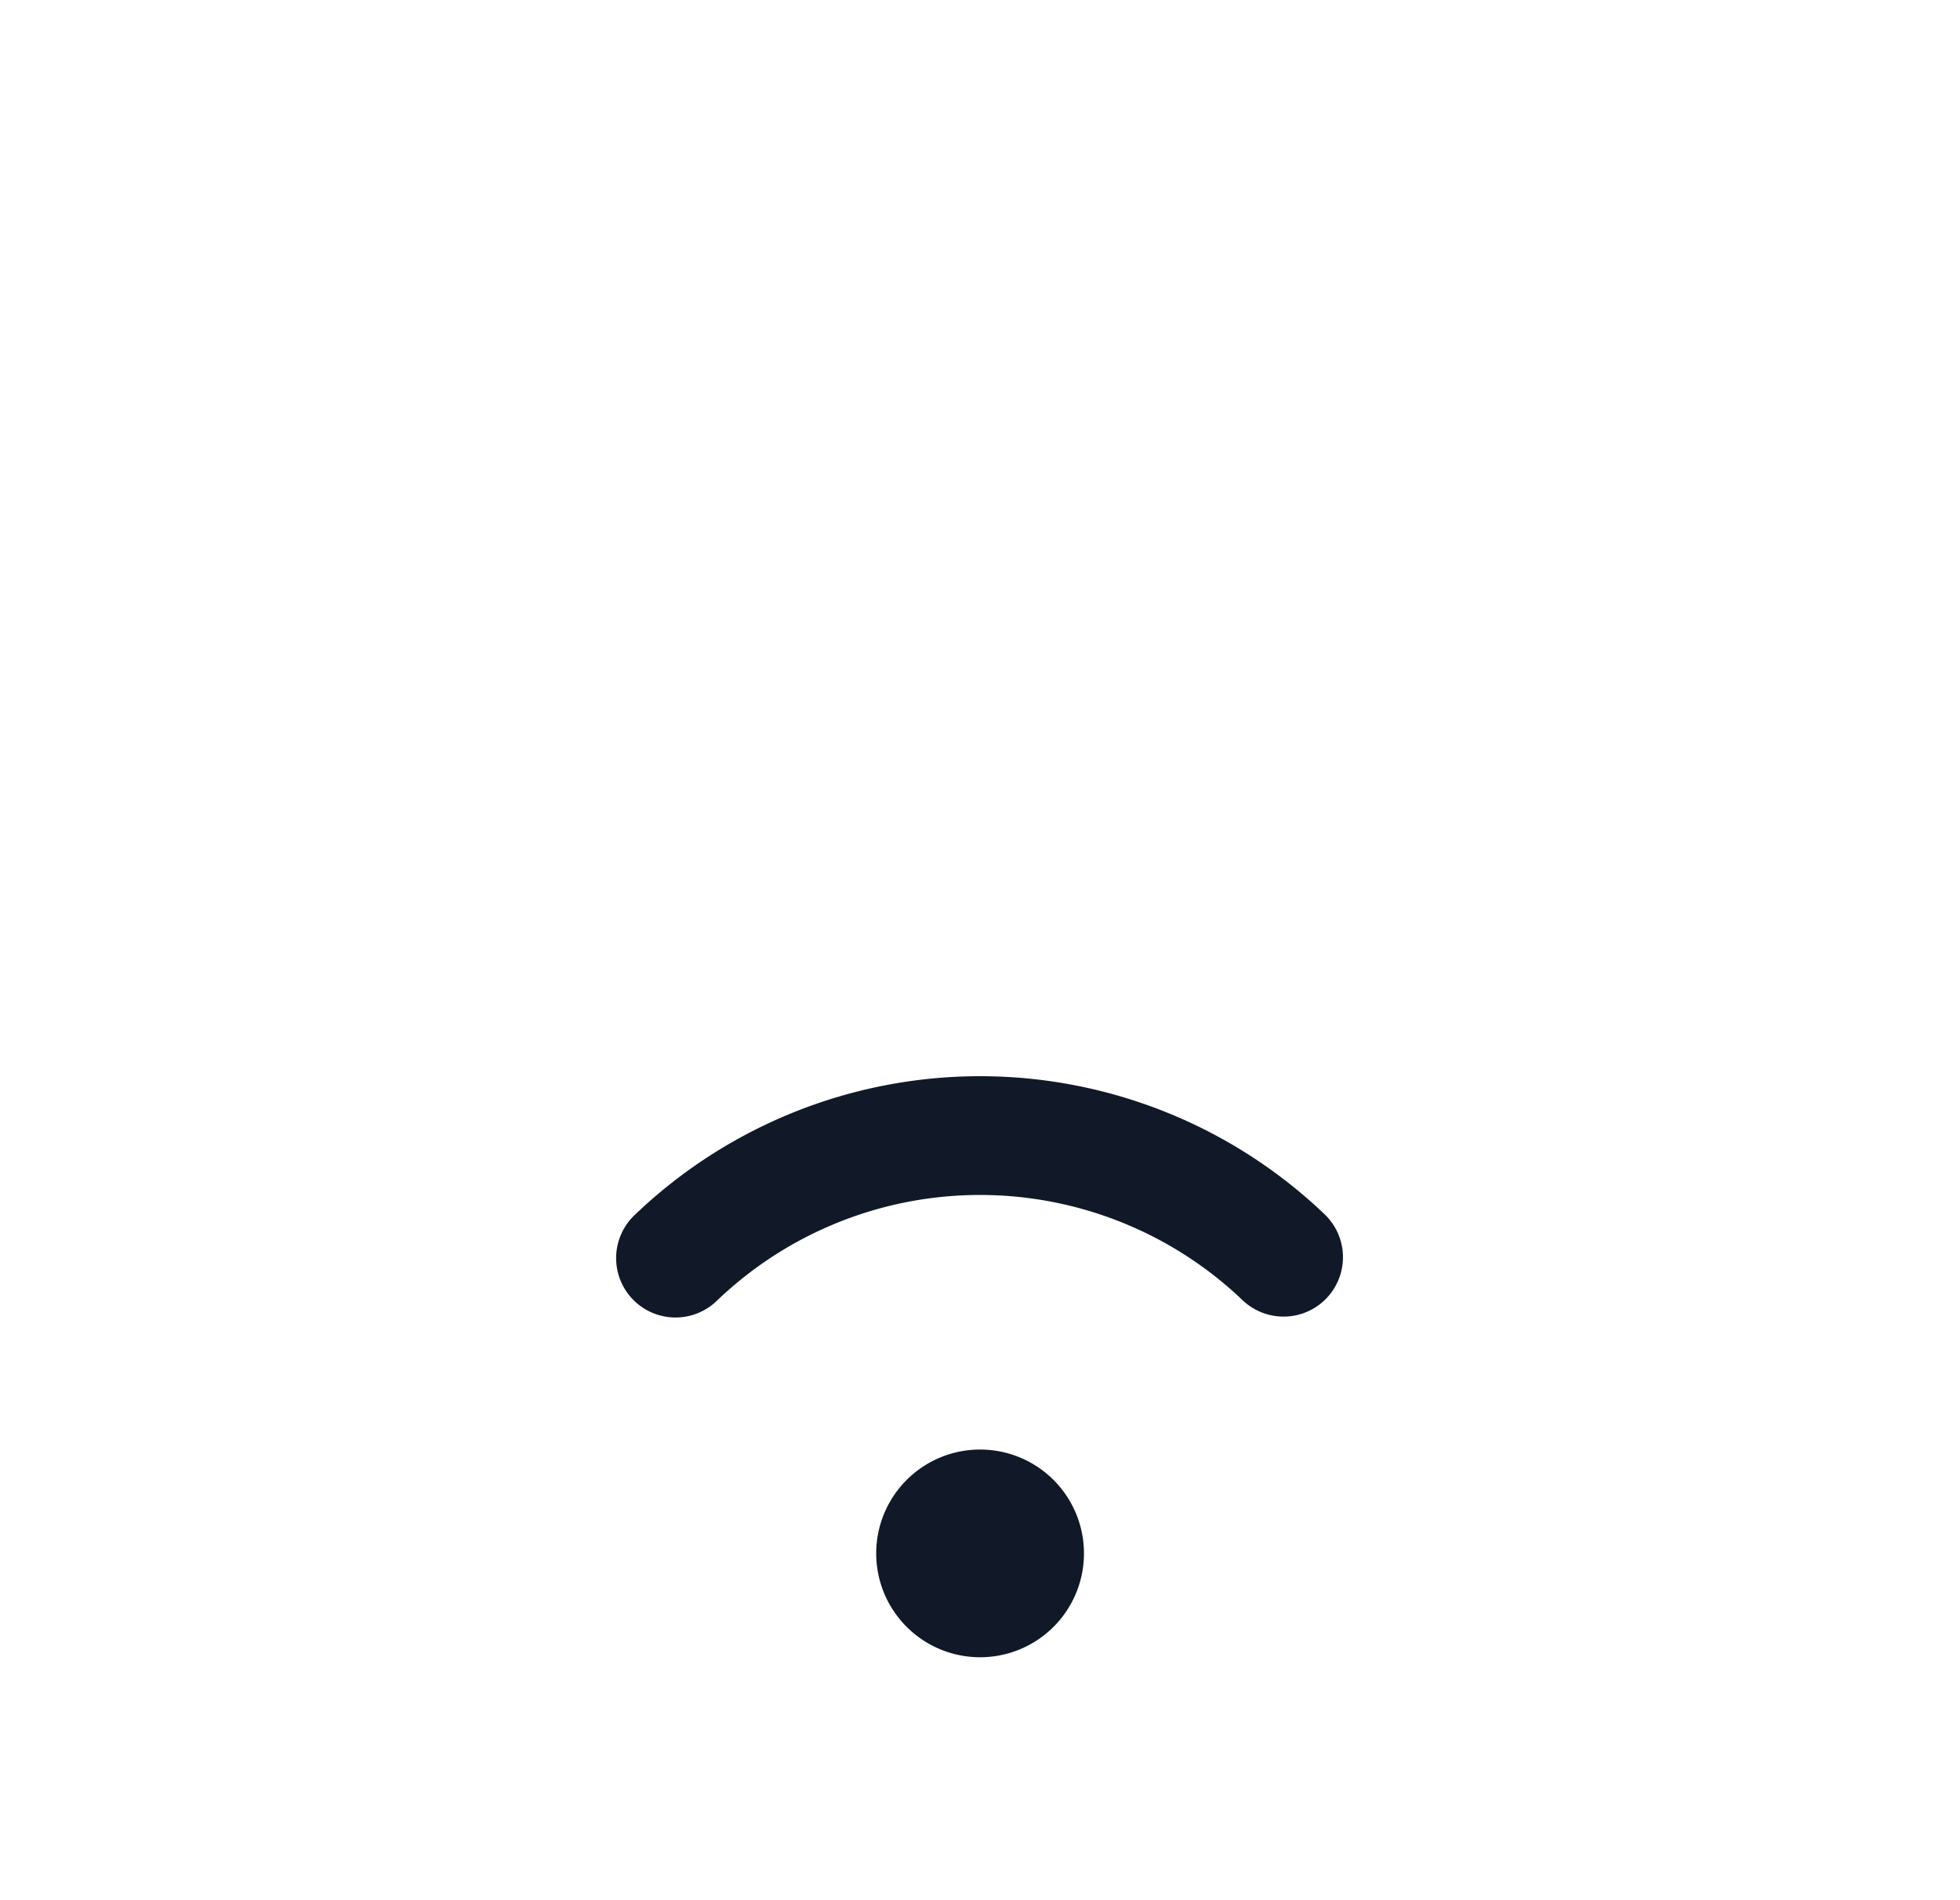 <svg xmlns="http://www.w3.org/2000/svg" width="33" height="32" fill="none" viewBox="0 0 33 32"><path fill="#111827" fill-rule="evenodd" d="M12.08 21.895a6.4 6.4 0 0 1 8.84 0 1 1 0 1 0 1.382-1.446 8.4 8.4 0 0 0-11.603 0 1 1 0 1 0 1.381 1.446Zm6.17 4.223a1.749 1.749 0 1 1-3.497 0 1.749 1.749 0 0 1 3.497 0Z" clip-rule="evenodd"/></svg>